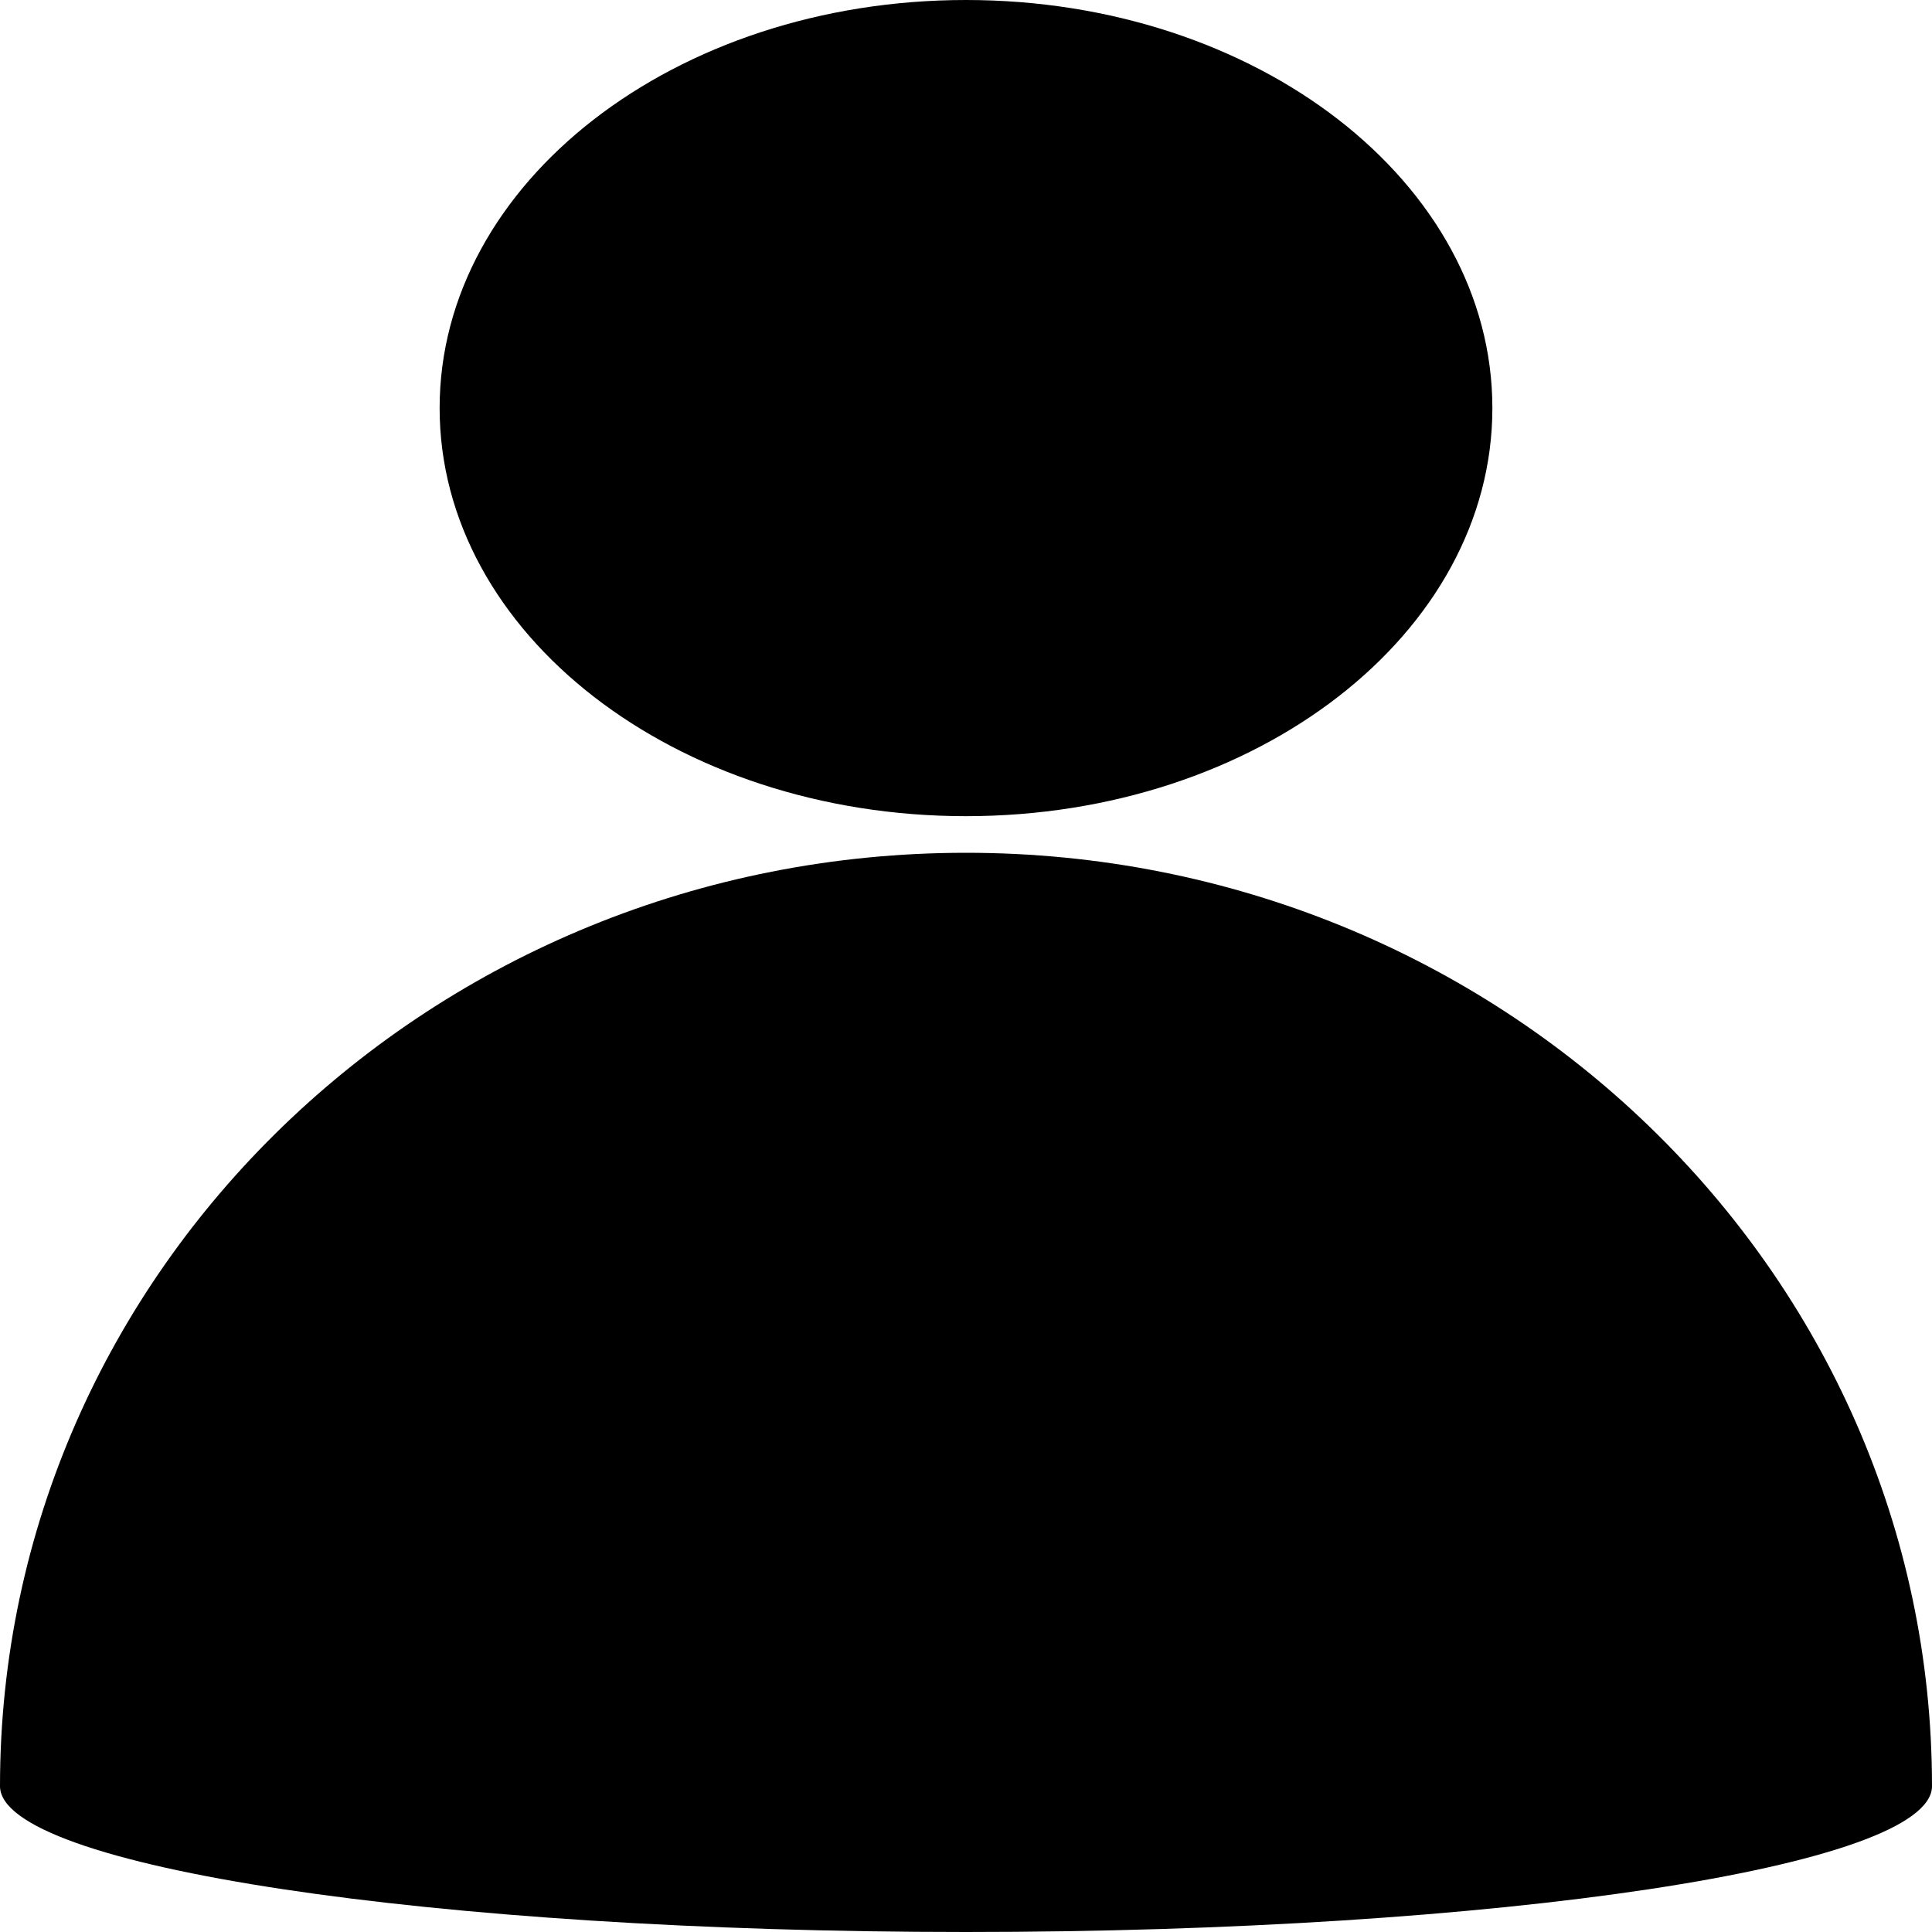 <?xml version="1.0" encoding="UTF-8"?>
<svg xmlns="http://www.w3.org/2000/svg" xmlns:xlink="http://www.w3.org/1999/xlink" width="40px" height="40px" viewBox="0 0 40 40" version="1.1">
<g id="surface1">
<path style=" stroke:none;fill-rule:evenodd;fill:rgb(0%,0%,0%);fill-opacity:1;" d="M 40 36.98 C 40 26.305 31.039 17.656 20 17.656 C 8.961 17.656 0 26.305 0 36.98 C 0 38.645 8.961 40 20 40 C 31.039 40 40 38.645 40 36.98 Z M 20 0 C 26.02 0 30.898 3.781 30.898 8.449 C 30.898 13.117 26.02 16.898 20 16.898 C 13.98 16.898 9.102 13.117 9.102 8.449 C 9.102 3.781 13.98 0 20 0 Z M 20 0 "/>
</g>
</svg>
